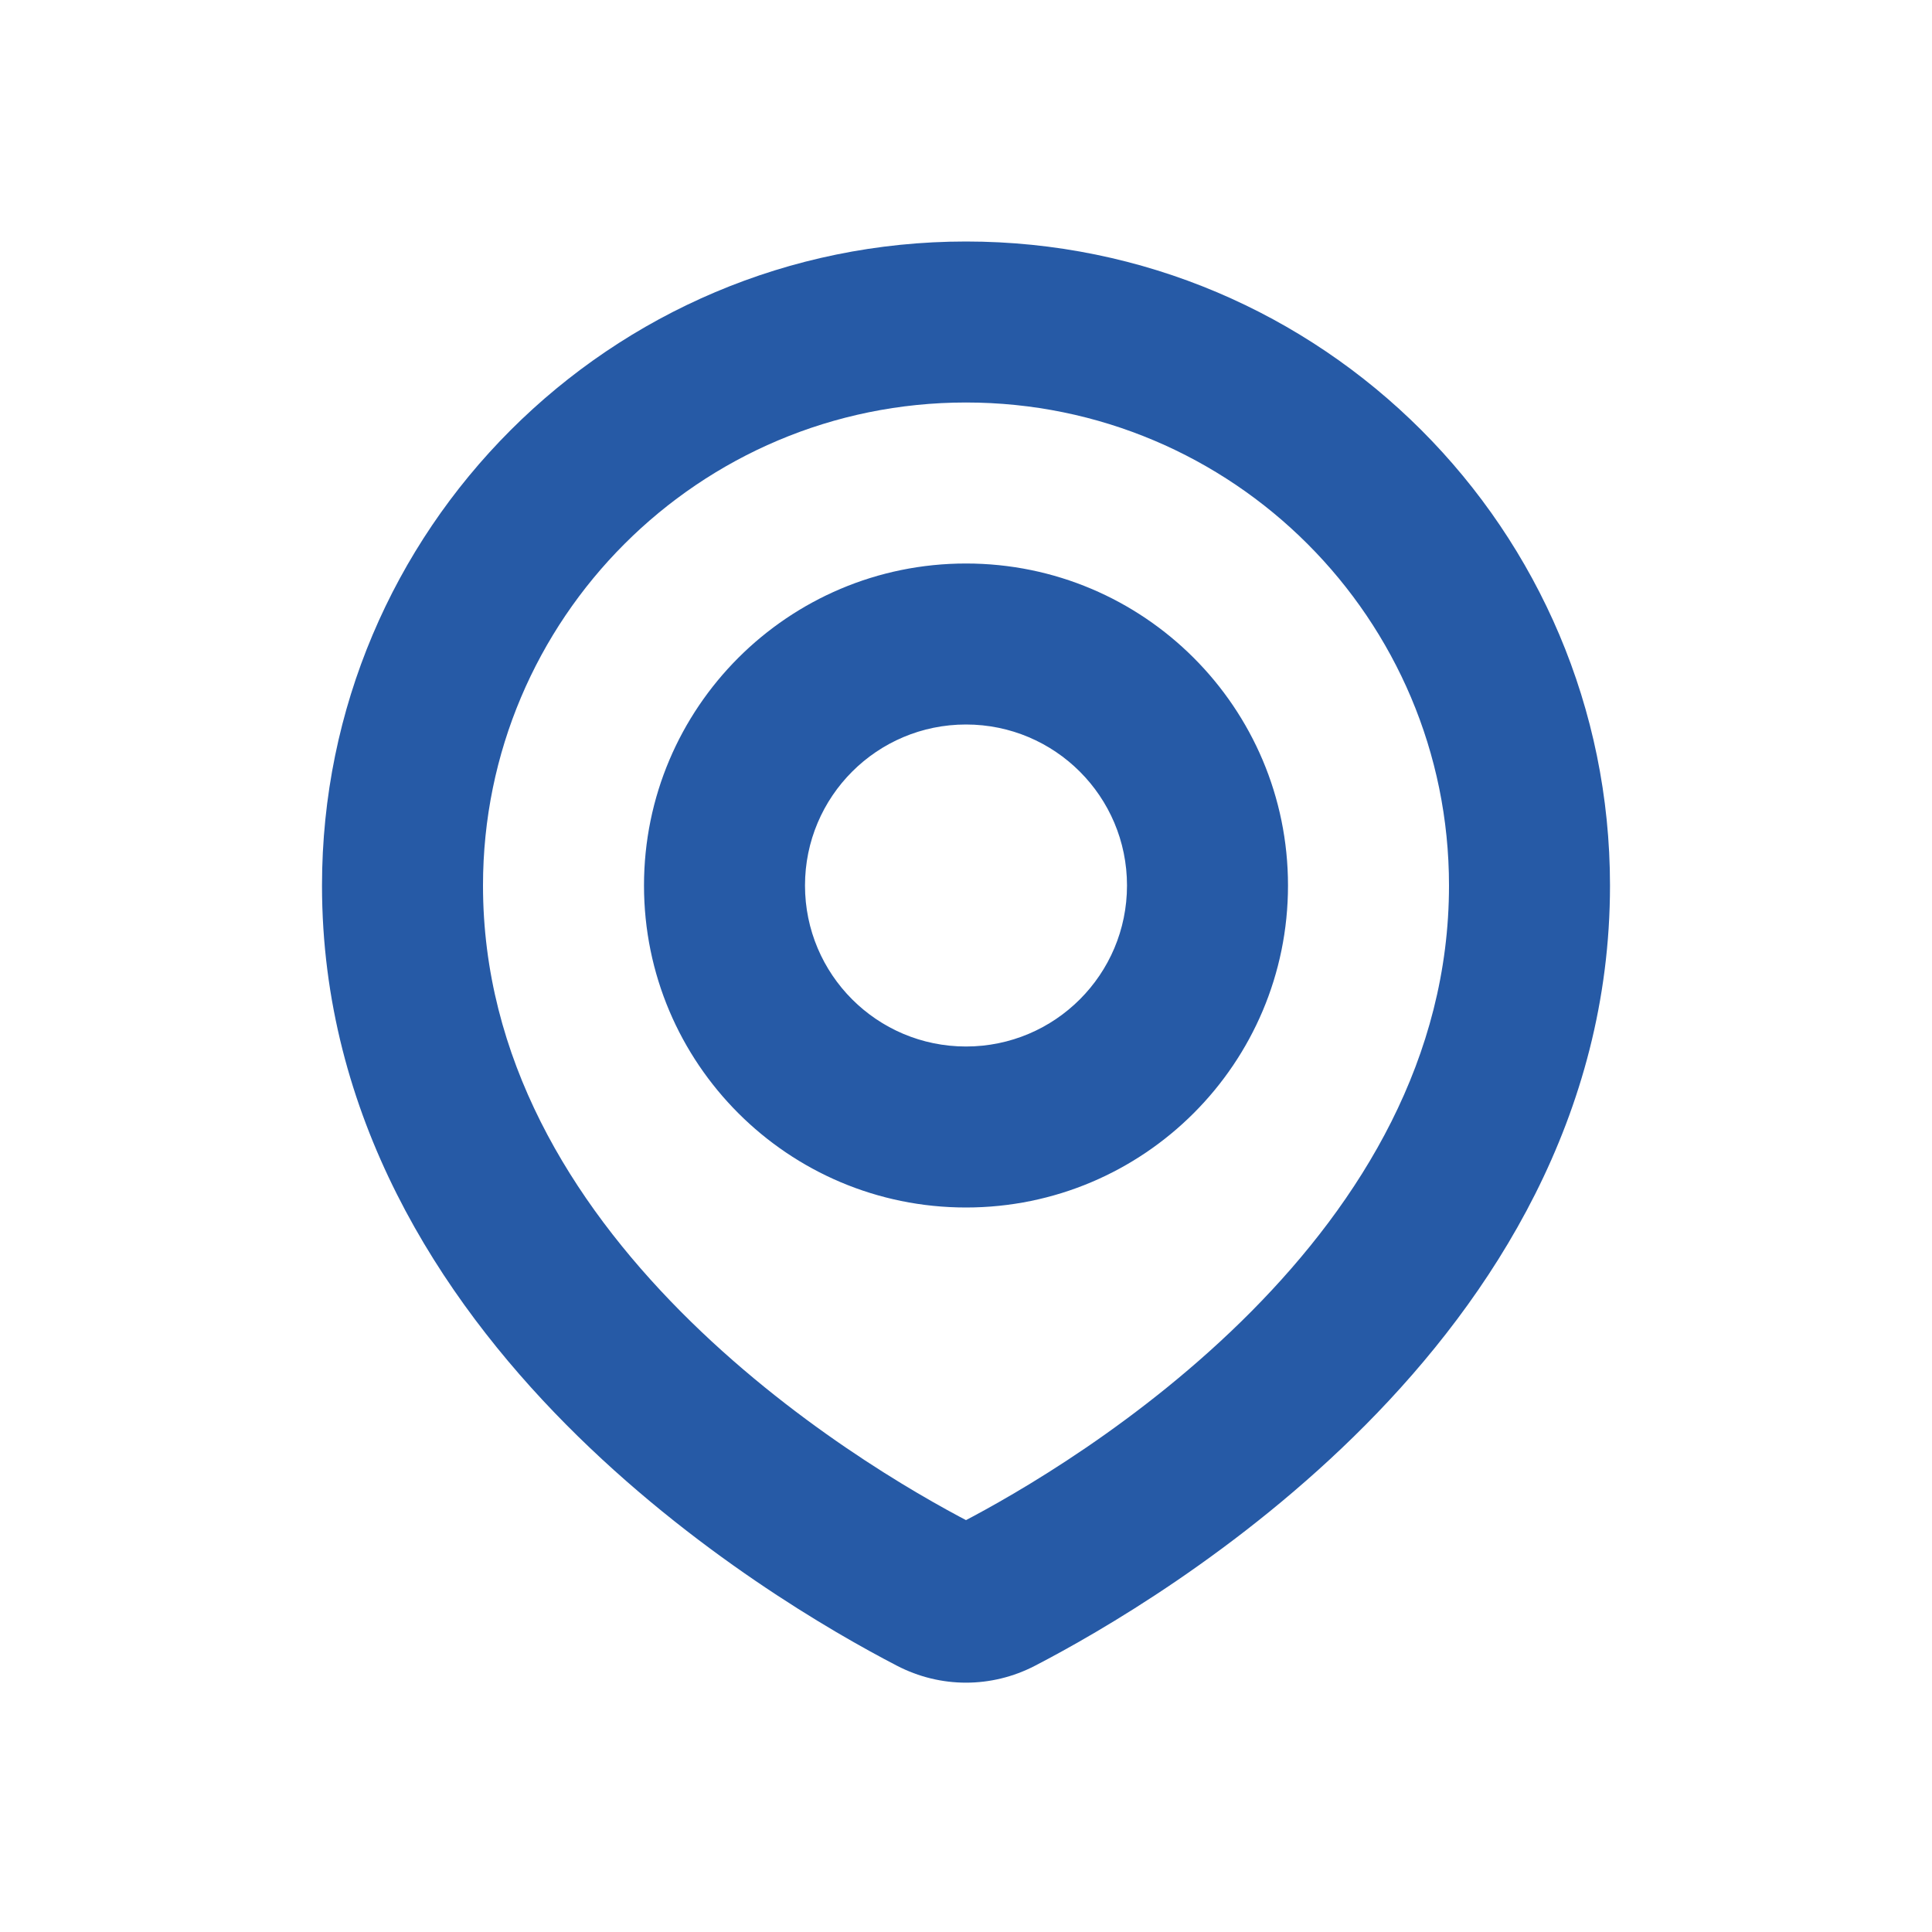 <svg width="24" height="24" viewBox="0 0 24 24" fill="none" xmlns="http://www.w3.org/2000/svg">
<path d="M12.398 19.804L12.858 20.692L12.858 20.692L12.398 19.804ZM11.602 19.804L11.142 20.692L11.142 20.692L11.602 19.804ZM18 11C18 13.146 16.908 14.916 15.545 16.291C14.183 17.664 12.634 18.555 11.938 18.916L12.858 20.692C13.645 20.284 15.397 19.28 16.965 17.699C18.533 16.118 20 13.871 20 11H18ZM12 5C15.314 5 18 7.686 18 11H20C20 6.582 16.418 3 12 3V5ZM6 11C6 7.686 8.686 5 12 5V3C7.582 3 4 6.582 4 11H6ZM12.062 18.916C11.366 18.555 9.817 17.664 8.455 16.291C7.092 14.916 6 13.146 6 11H4C4 13.871 5.467 16.118 7.035 17.699C8.603 19.28 10.355 20.284 11.142 20.692L12.062 18.916ZM11.938 18.916C11.951 18.909 11.973 18.902 12 18.902C12.027 18.902 12.049 18.909 12.062 18.916L11.142 20.692C11.683 20.973 12.317 20.973 12.858 20.692L11.938 18.916ZM14 11C14 12.105 13.105 13 12 13V15C14.209 15 16 13.209 16 11H14ZM12 9C13.105 9 14 9.895 14 11H16C16 8.791 14.209 7 12 7V9ZM10 11C10 9.895 10.895 9 12 9V7C9.791 7 8 8.791 8 11H10ZM12 13C10.895 13 10 12.105 10 11H8C8 13.209 9.791 15 12 15V13Z" fill="#265AA6"/>
</svg>
